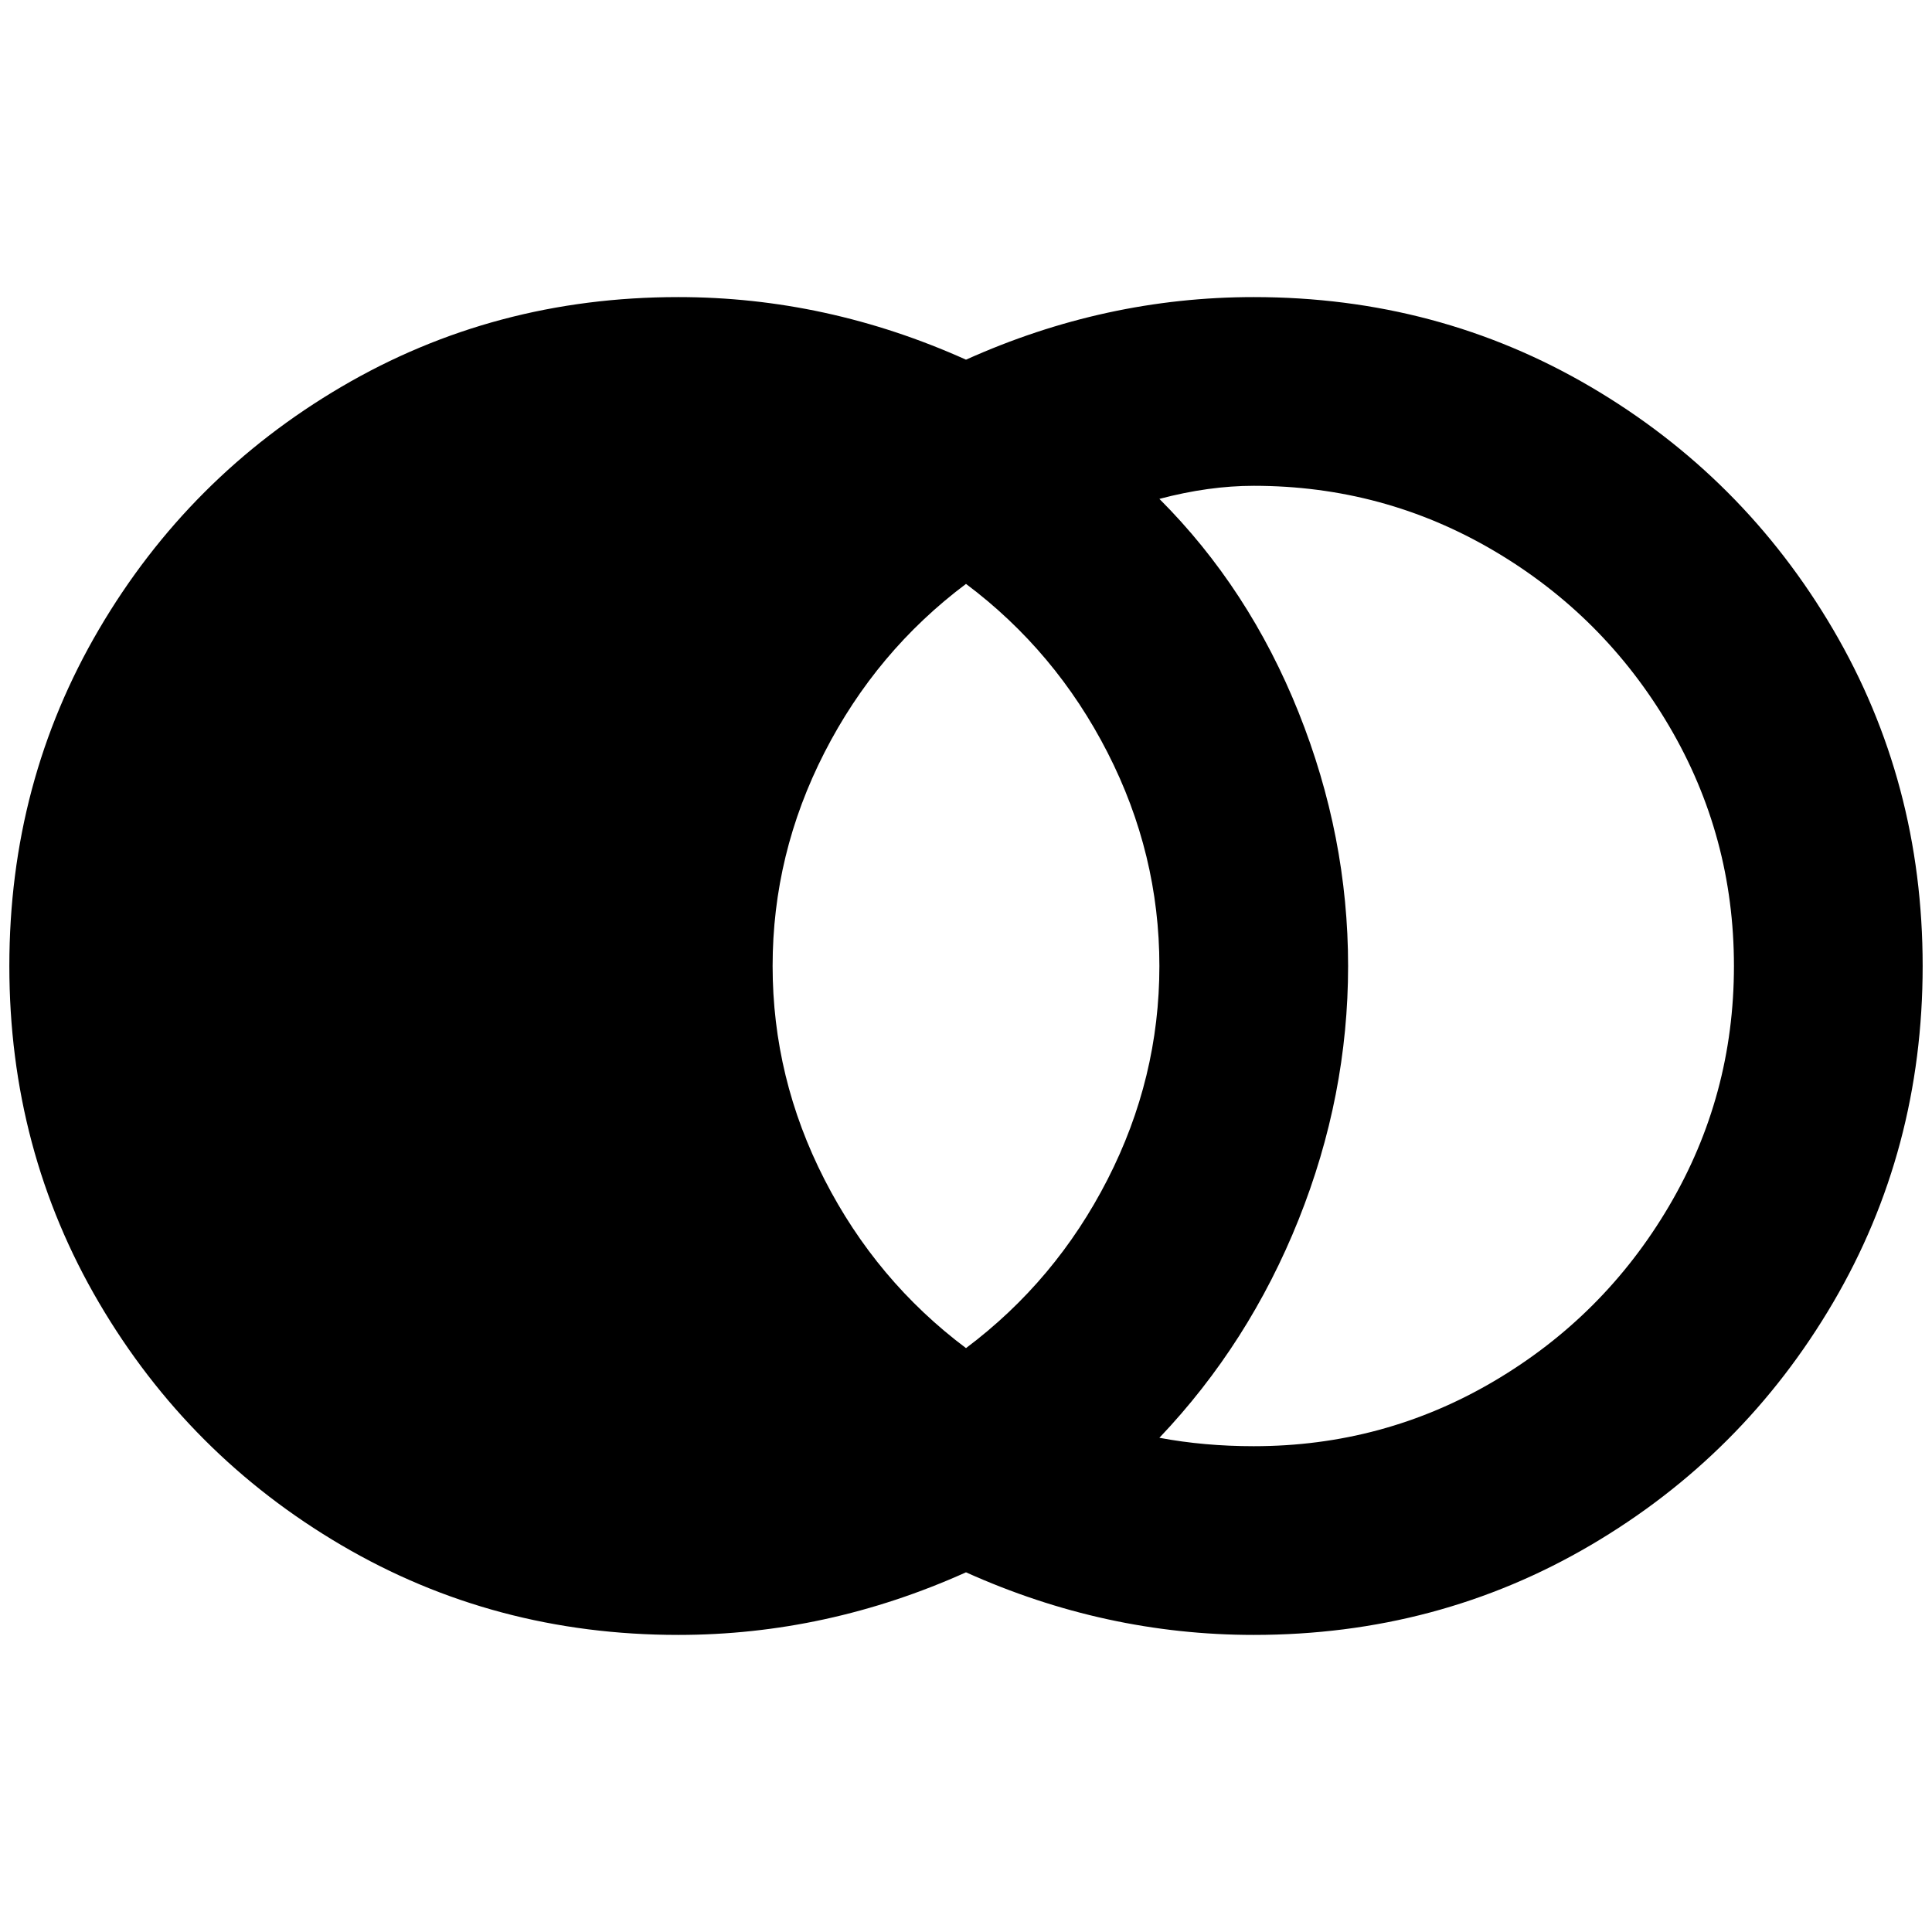<?xml version="1.0" standalone="no"?>
<!DOCTYPE svg PUBLIC "-//W3C//DTD SVG 1.1//EN" "http://www.w3.org/Graphics/SVG/1.1/DTD/svg11.dtd" >
<svg xmlns="http://www.w3.org/2000/svg" xmlns:xlink="http://www.w3.org/1999/xlink" version="1.1" width="2048" height="2048" viewBox="-10 0 2068 2048">
   <path fill="currentColor"
d="M716 308q-197 0 -360.5 96t-259.5 259.5t-96 360.5t96 360.5t259.5 259.5t360.5 96q159 0 308 -67q149 67 308 67q197 0 360.5 -96t259.5 -259.5t96 -360.5t-96 -360.5t-259.5 -259.5t-360.5 -96q-159 0 -308 67q-149 -67 -308 -67zM1332 510q139 0 257 69.5t187.5 187.5
t69.5 257t-69.5 257t-187.5 187.5t-257 69.5q-53 0 -101 -9q96 -101 149 -233.5t53 -271.5t-53 -271.5t-149 -228.5q53 -14 101 -14zM1024 615q96 72 151.5 180.5t55.5 228.5t-55.5 228.5t-151.5 180.5q-96 -72 -151.5 -180.5t-55.5 -228.5t55.5 -228.5t151.5 -180.5z" />
</svg>
